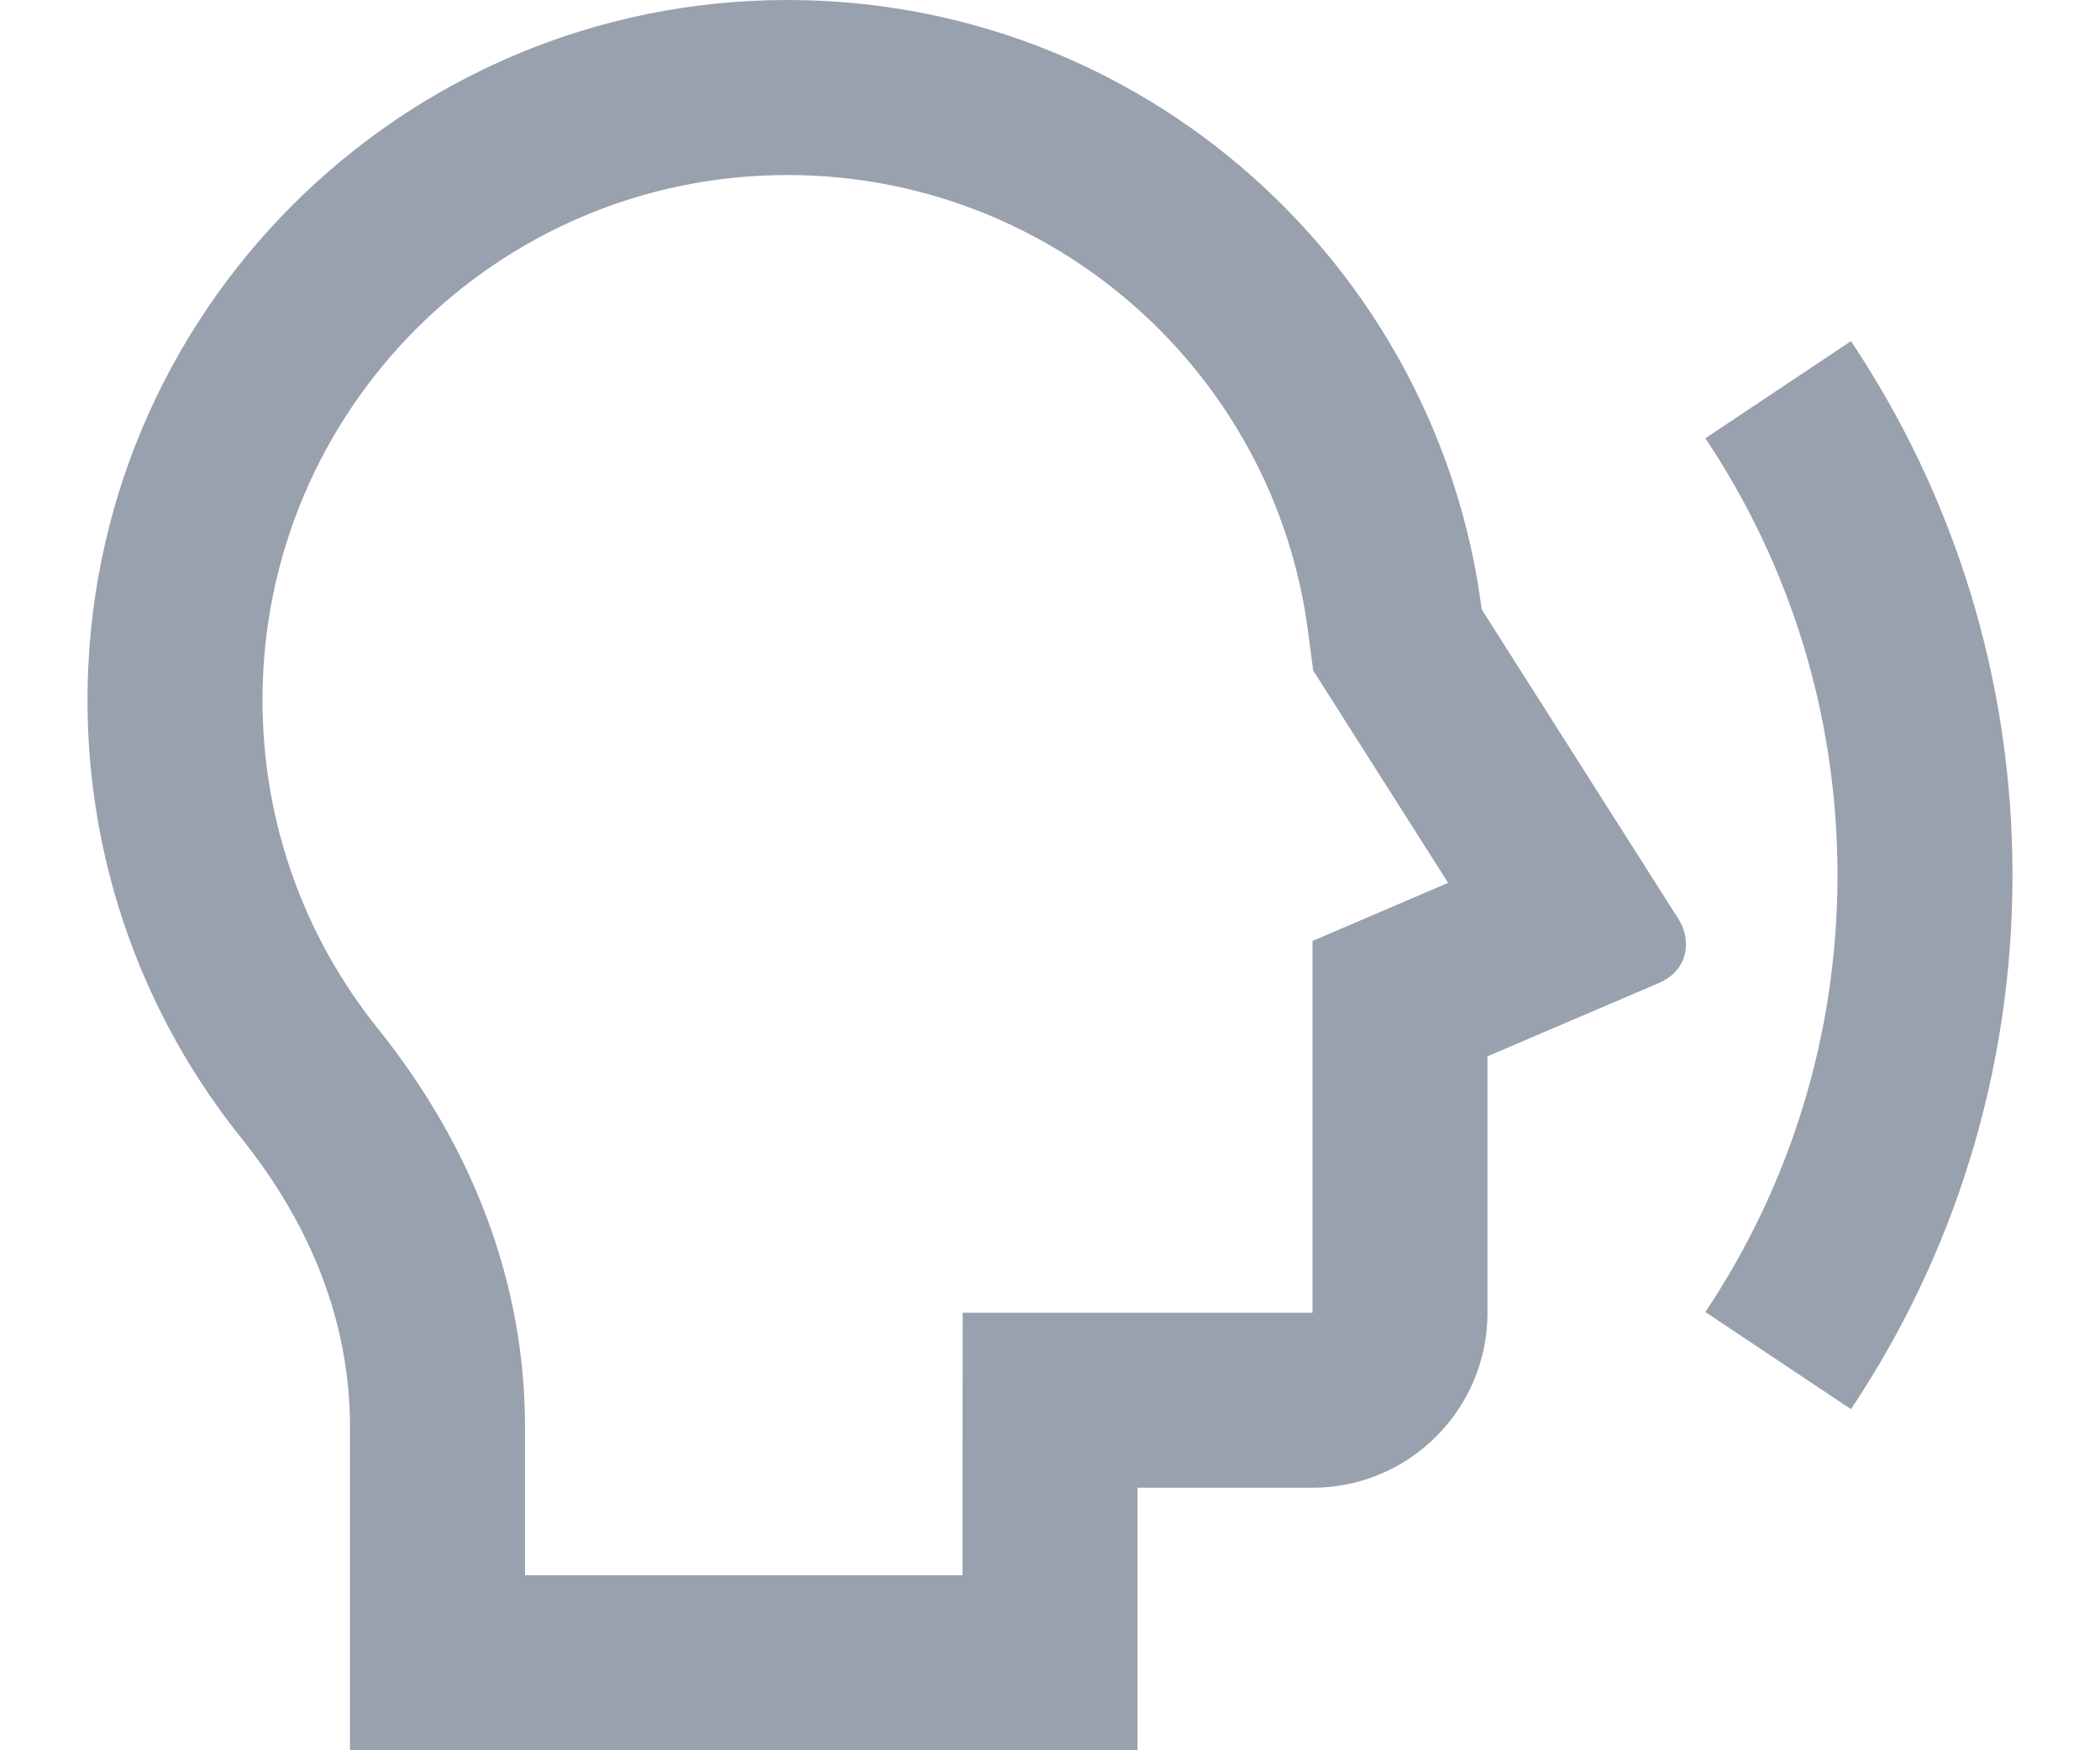 <svg width="12" height="10" viewBox="0 0 12 10" fill="none" xmlns="http://www.w3.org/2000/svg">
<path d="M8.467 3.482C8.213 1.518 6.534 0 4.5 0C2.291 0 0.5 1.791 0.5 4C0.5 4.946 0.829 5.816 1.378 6.501C1.782 7.004 2 7.563 2 8.153L2 10H6.5L6.5 8.5H7.5C8.052 8.5 8.5 8.052 8.5 7.5V6.035L9.48 5.616C9.651 5.542 9.666 5.368 9.592 5.252L8.467 3.482ZM1.5 4C1.5 2.343 2.843 1 4.5 1C6.012 1 7.283 2.126 7.475 3.611L7.504 3.831L8.275 5.044L7.5 5.376V7.5H5.501L5.5 9H3L3 8.153C3 7.334 2.705 6.557 2.158 5.875C1.734 5.346 1.5 4.692 1.5 4ZM10.577 8.051L9.745 7.496C10.222 6.782 10.5 5.924 10.5 5C10.5 4.077 10.222 3.218 9.745 2.504L10.577 1.949C11.16 2.822 11.5 3.871 11.5 5C11.5 6.129 11.16 7.178 10.577 8.051Z" fill="#99A0AE"/>
</svg>
